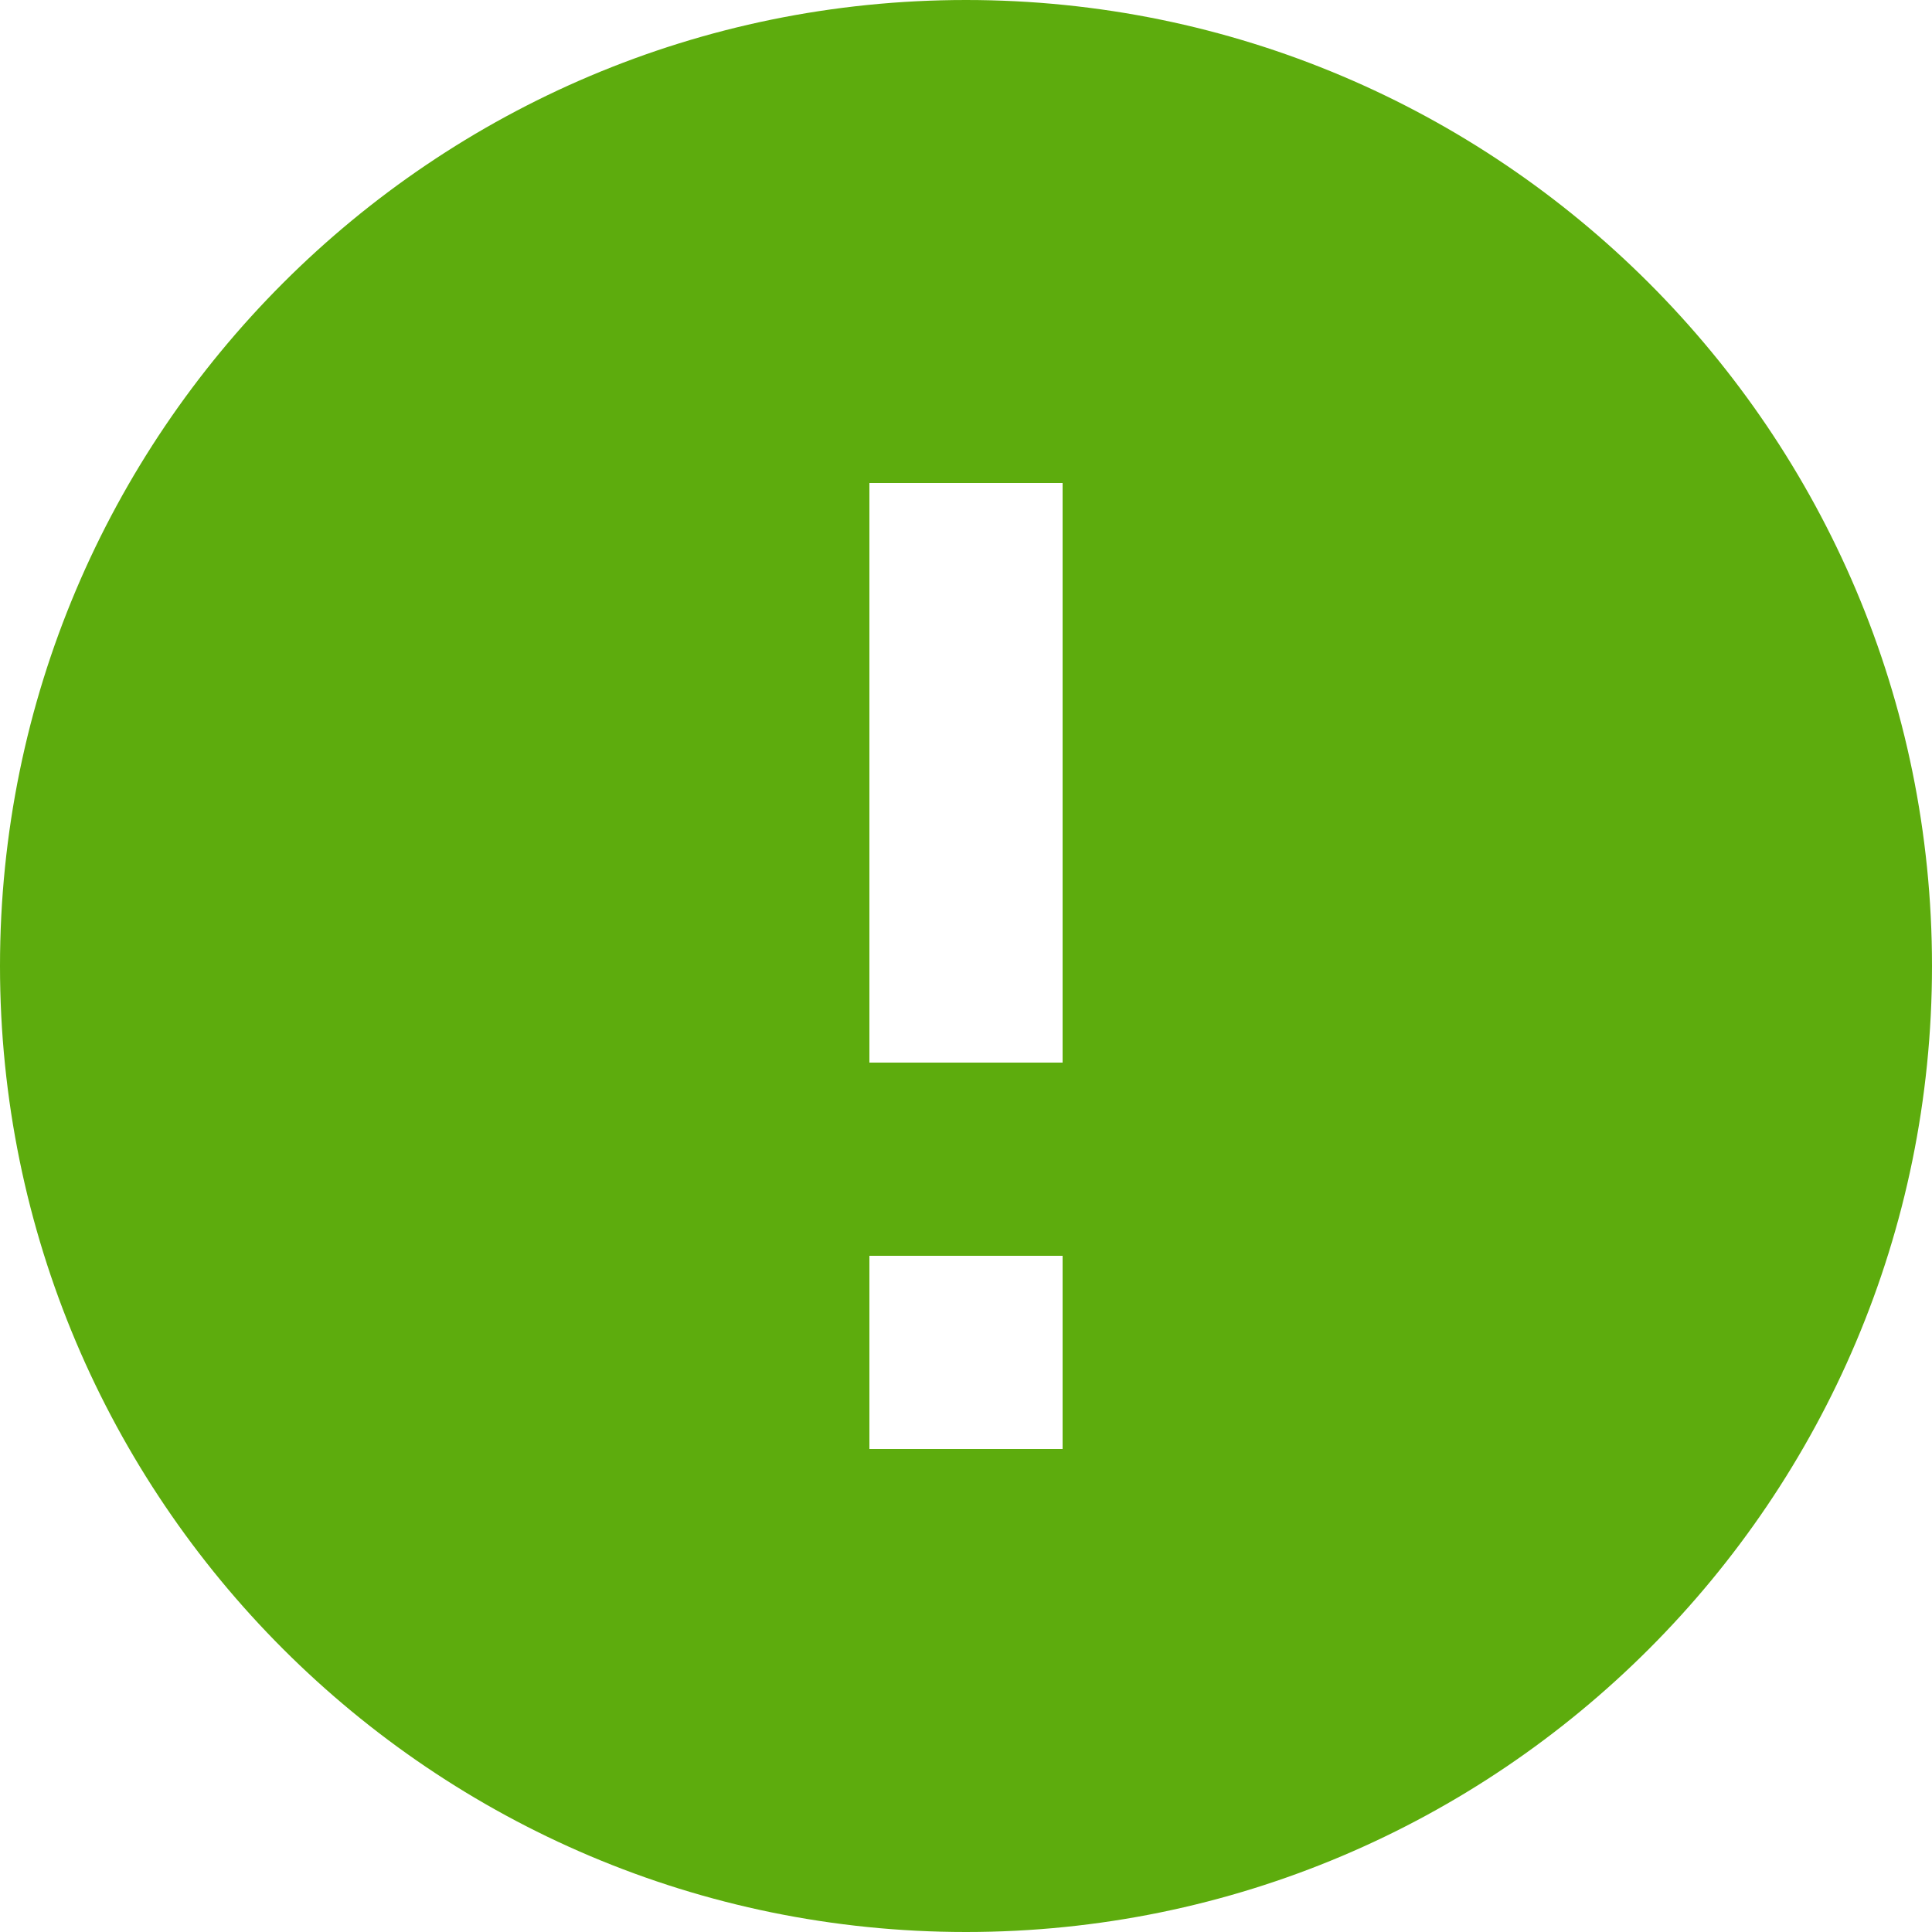 <svg width="18" height="18" viewBox="0 0 18 18" fill="none" xmlns="http://www.w3.org/2000/svg">
<path d="M9 0C4.032 0 0 4.032 0 9C0 13.968 4.032 18 9 18C13.968 18 18 13.968 18 9C18 4.032 13.968 0 9 0ZM9.9 13.5H8.1V11.7H9.9V13.5ZM9.9 9.9H8.1V4.5H9.9V9.9Z" fill="#5DAC0D"/>
</svg>
